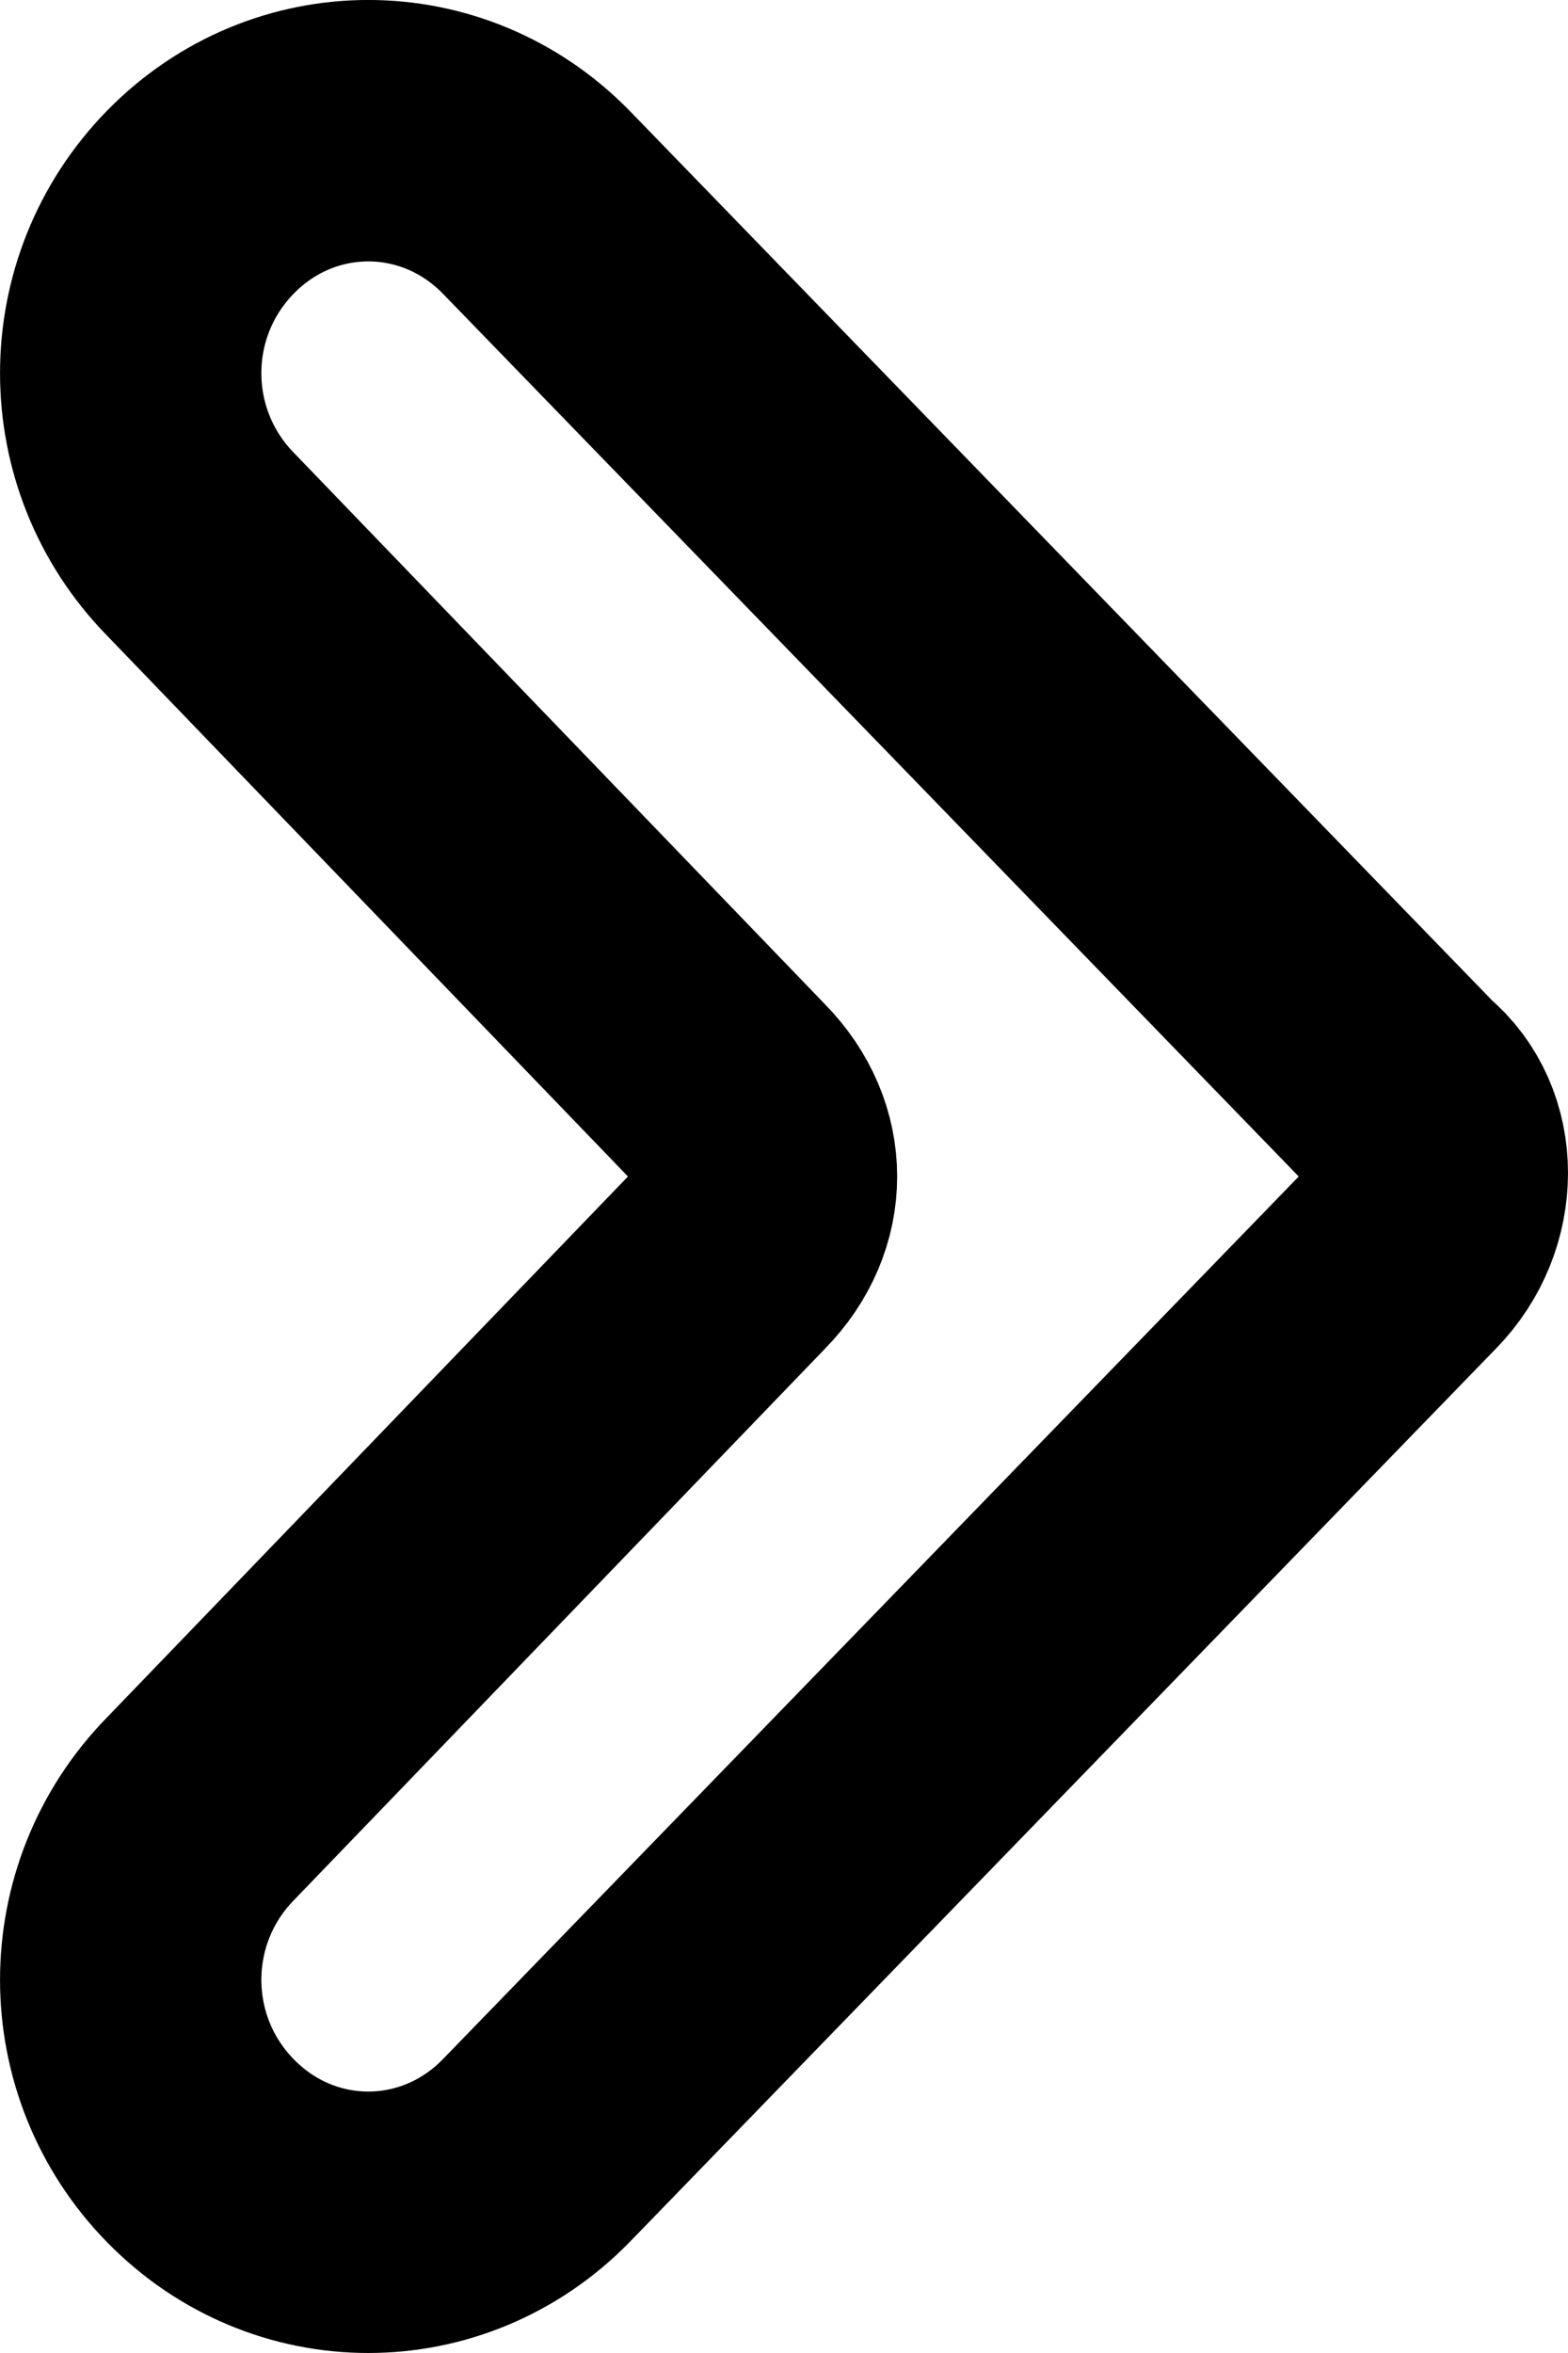 <svg width="12" height="18" viewBox="0 0 12 18" fill="none" xmlns="http://www.w3.org/2000/svg">
<path d="M10.733 9.618L4.102 16.454C3.389 17.182 2.248 17.182 1.535 16.454C0.822 15.727 0.822 14.564 1.535 13.836L5.599 9.618C5.955 9.255 5.955 8.745 5.599 8.382L1.535 4.164C0.822 3.436 0.822 2.273 1.535 1.545C2.248 0.818 3.389 0.818 4.102 1.545L10.733 8.382C11.089 8.673 11.089 9.255 10.733 9.618Z" stroke="black" stroke-width="2" stroke-miterlimit="10" stroke-linecap="round" stroke-linejoin="round"/>
</svg>
